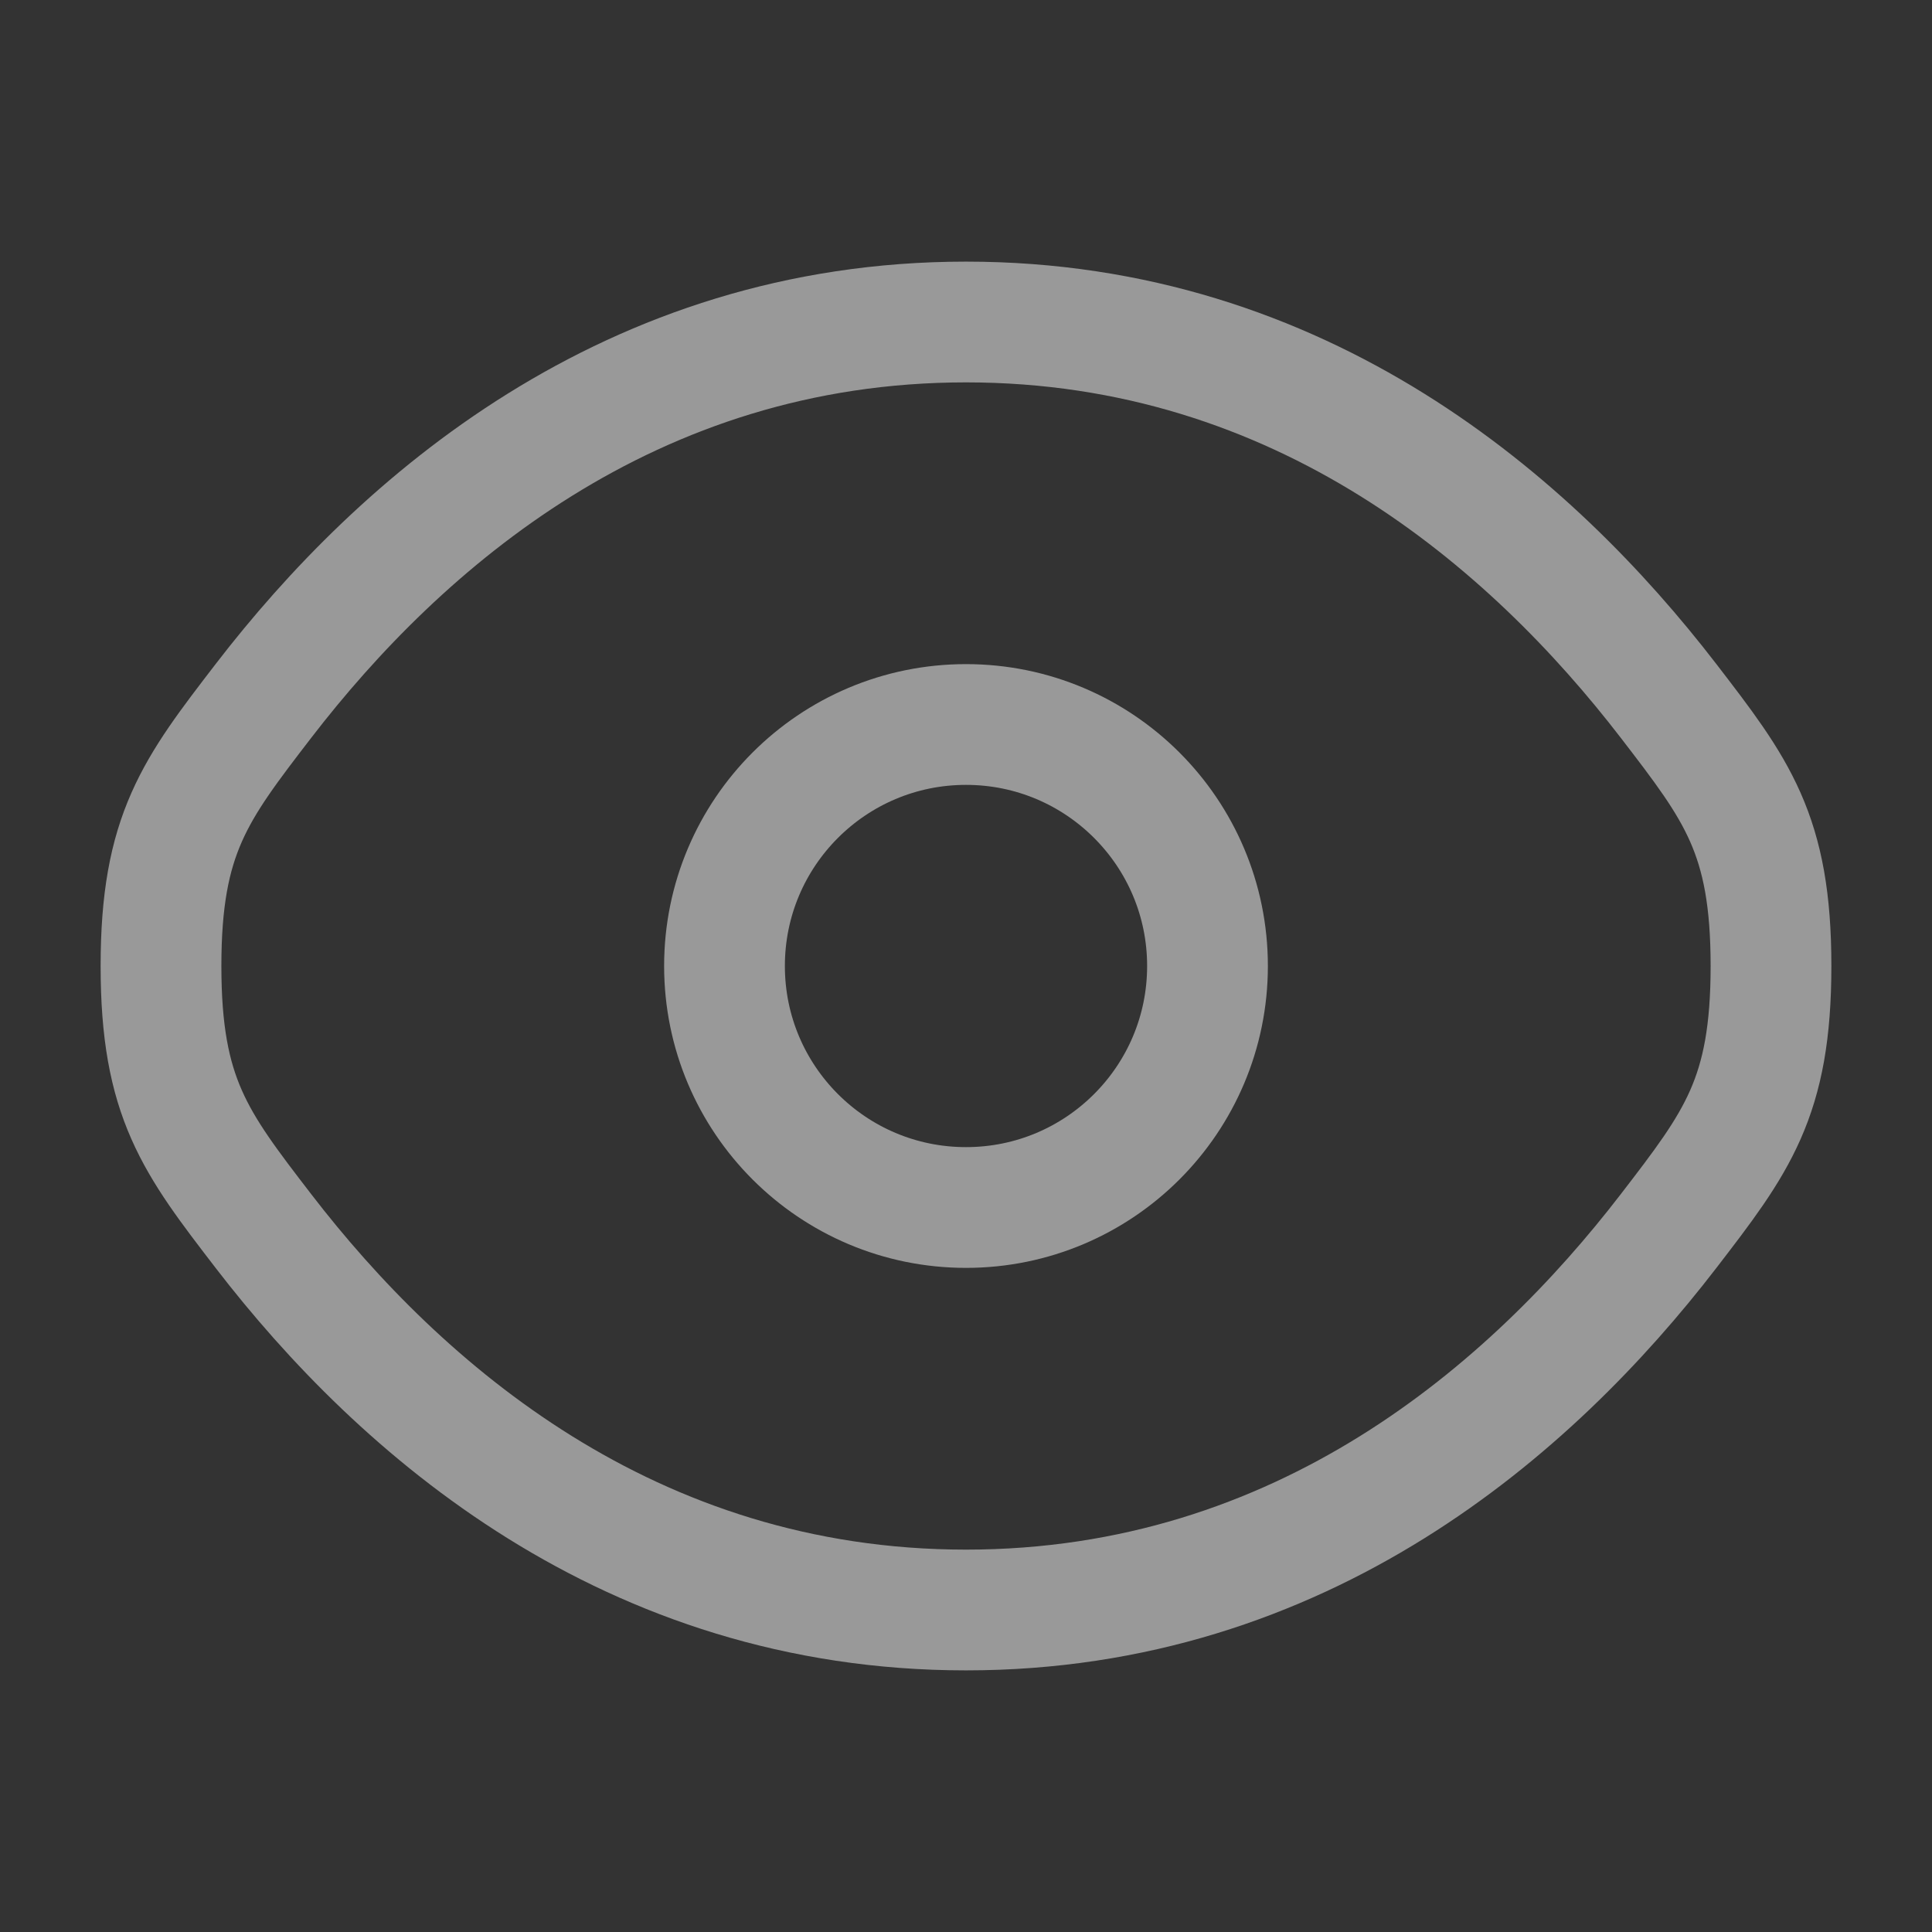 <svg width="24" height="24" viewBox="0 0 24 24" fill="none" xmlns="http://www.w3.org/2000/svg">
    <rect x="0" y="0" width="24" height="24" fill="#333333" stroke="none"/>
    <style>
        .eye_move{
            animation: eye_move_anim 3s infinite ease-in-out alternate;
        }
        @keyframes eye_move_anim{
            0%{
                transform: translate(0px, 0px);
            }
            20%{
                transform: translate(0px, 0px);
            }
            30%{
                transform: translate(-2px, 1px);
            }
            100%{
                transform: translate(-2px, -1px);
            }
        }
    </style>
<path d="M3.275 15.296C2.425 14.191 2 13.639 2 12C2 10.361 2.425 9.809 3.275 8.704C4.972 6.5 7.818 4 12 4C16.182 4 19.028 6.5 20.725 8.704C21.575 9.809 22 10.361 22 12C22 13.639 21.575 14.191 20.725 15.296C19.028 17.5 16.182 20 12 20C7.818 20 4.972 17.5 3.275 15.296Z" stroke="white" stroke-opacity="0.5" stroke-width="1.5"/>
<path class="eye_move" d="M15 12C15 13.657 13.657 15 12 15C10.343 15 9 13.657 9 12C9 10.343 10.343 9 12 9C13.657 9 15 10.343 15 12Z" stroke="white" stroke-opacity="0.5" stroke-width="1.5"/>
</svg>
